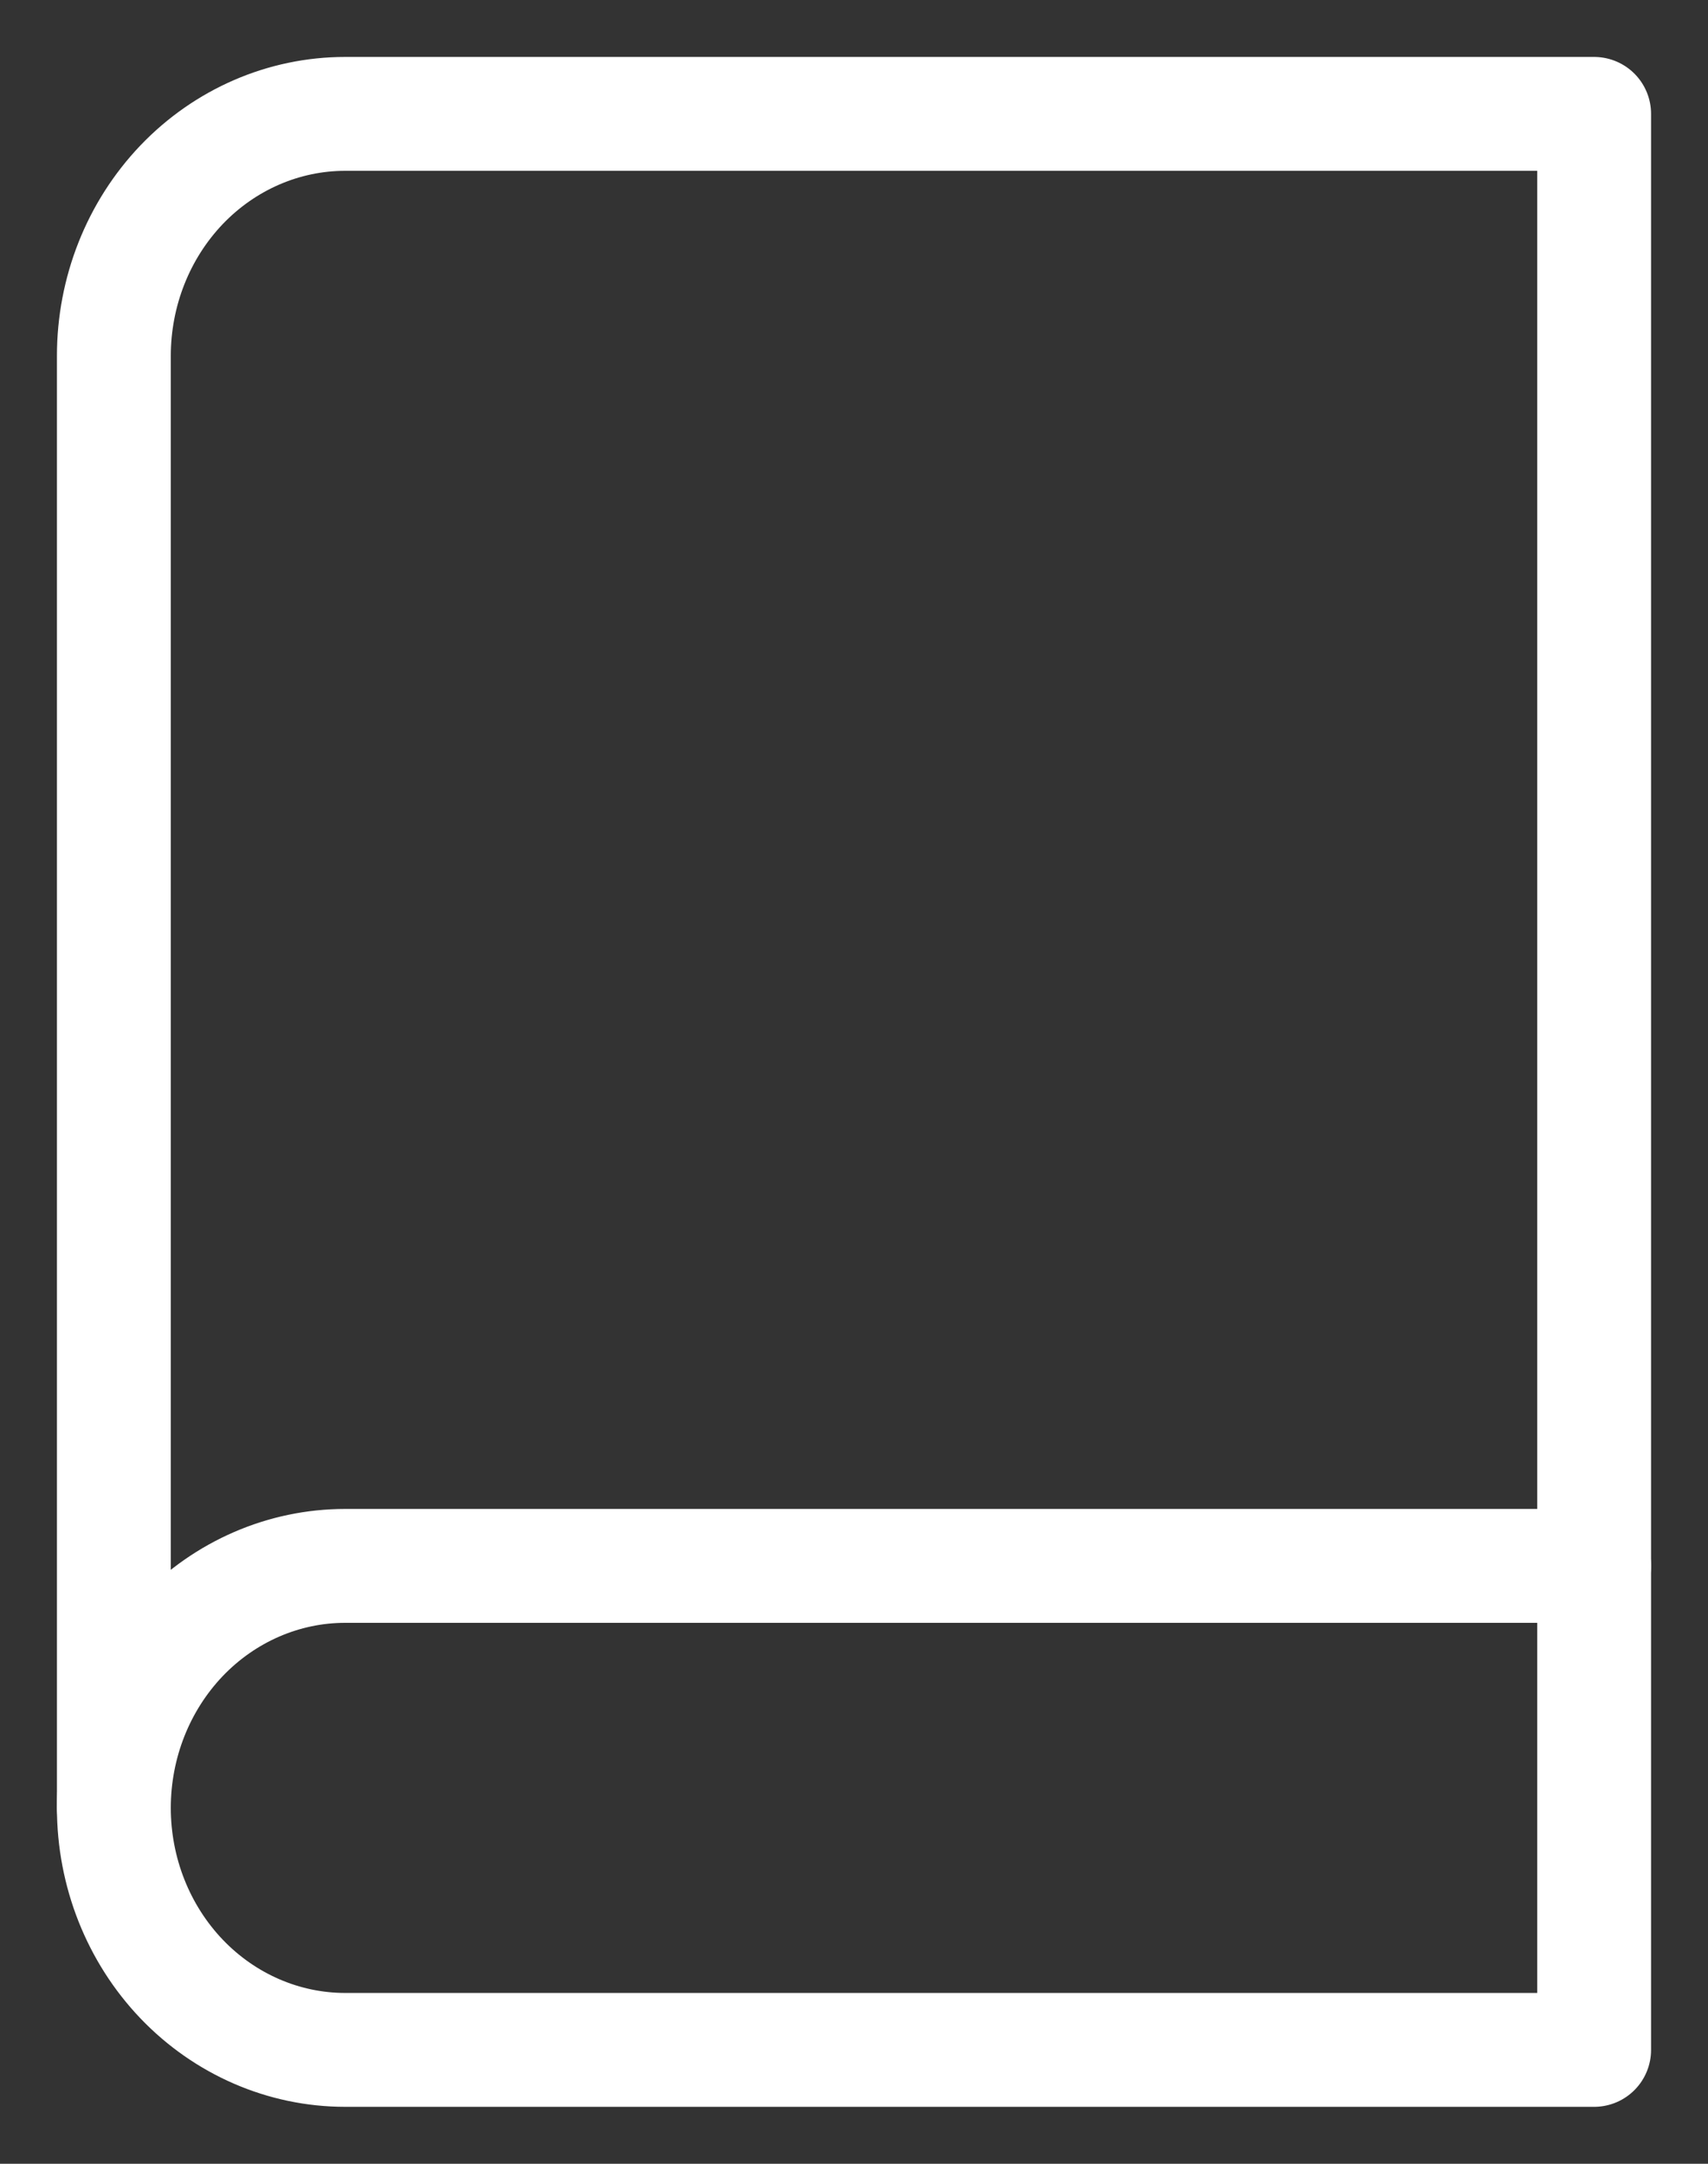 <svg width="15" height="19" viewBox="0 0 15 19" fill="none" xmlns="http://www.w3.org/2000/svg">
<rect x="0" y="0" width="15" height="19" fill="#333333" stroke="none"/>
<path d="M1 15.875C1 15.311 1.214 14.771 1.595 14.372C1.976 13.974 2.493 13.75 3.031 13.75H14" stroke="white" stroke-linecap="round" stroke-linejoin="round"/>
<path d="M3.031 1H14V18H3.031C2.493 18 1.976 17.776 1.595 17.378C1.214 16.979 1 16.439 1 15.875V3.125C1 2.561 1.214 2.021 1.595 1.622C1.976 1.224 2.493 1 3.031 1V1Z" stroke="white" stroke-linecap="round" stroke-linejoin="round"/>
</svg>
